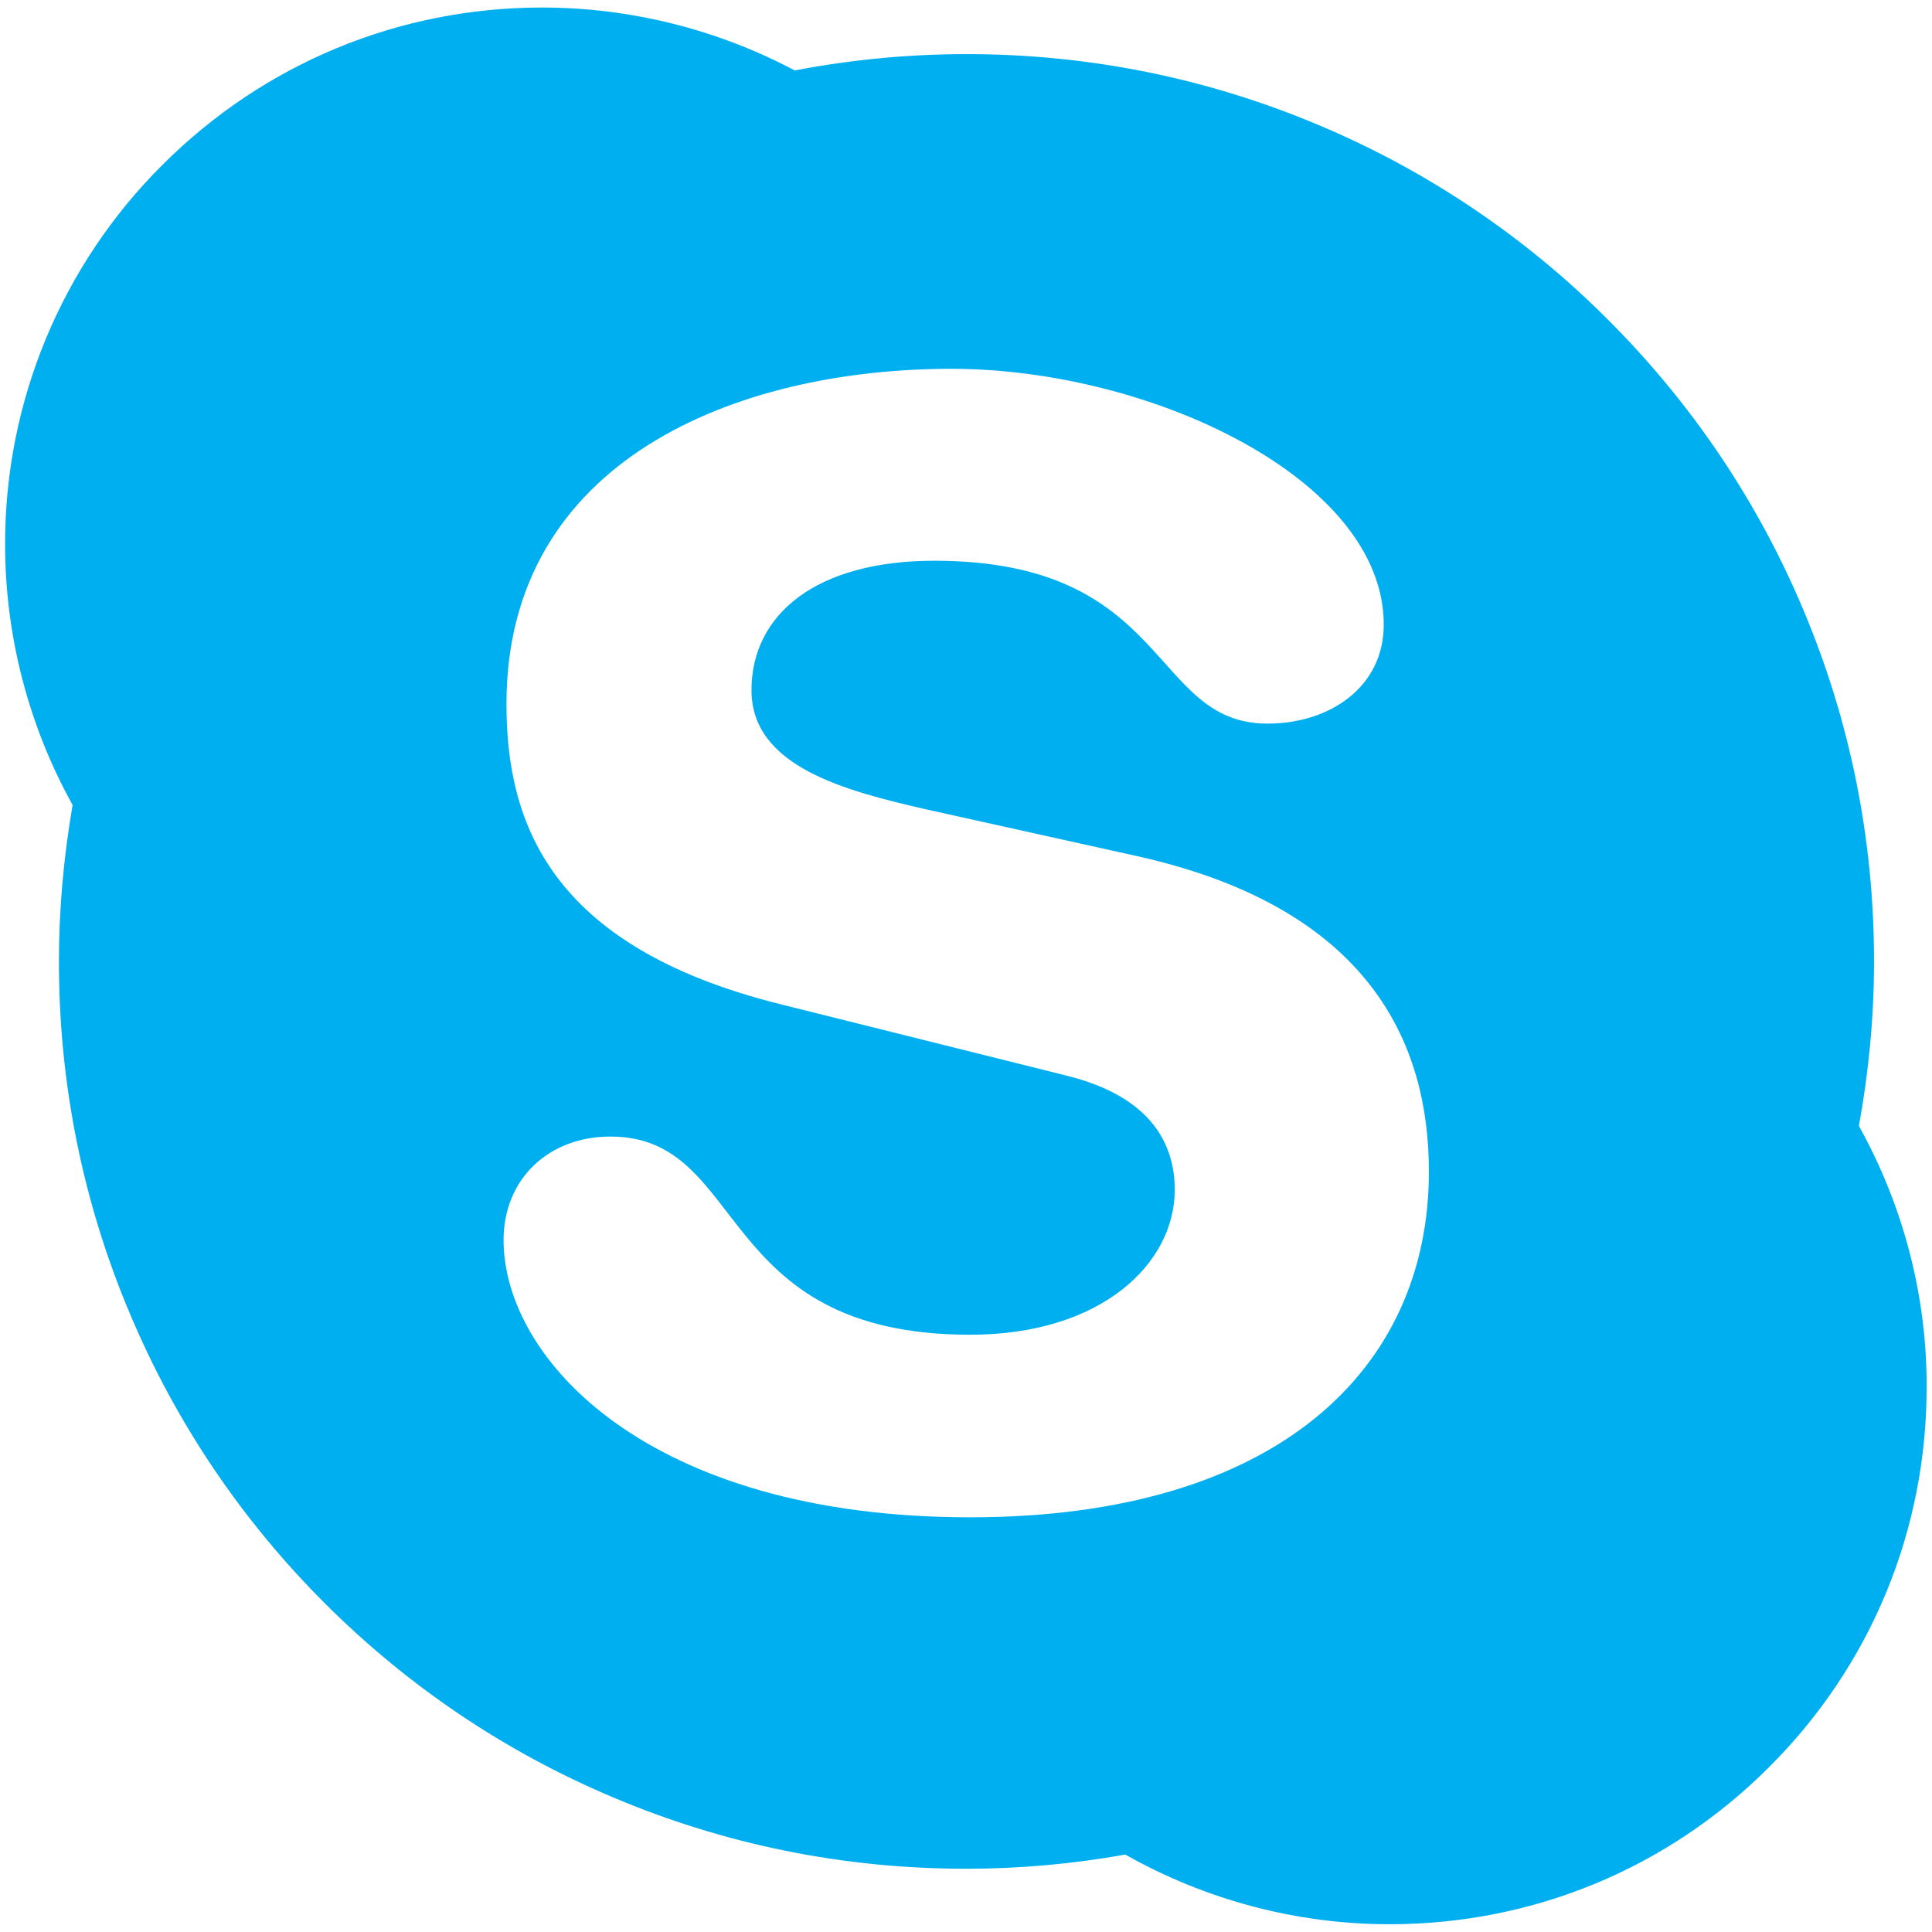 <svg width="183" height="183" viewBox="0 0 183 183" fill="none" xmlns="http://www.w3.org/2000/svg">
<path d="M176.076 106.654C177.009 101.534 177.51 96.301 177.51 91.068C177.51 79.463 175.235 68.2 170.752 57.619C166.429 47.38 160.217 38.188 152.321 30.292C144.492 22.442 135.21 16.19 124.994 11.884C114.391 7.402 103.15 5.126 91.546 5.126C86.085 5.126 80.601 5.65 75.277 6.673C67.909 2.769 59.7 0.723 51.362 0.712C37.778 0.712 24.991 6.014 15.388 15.616C10.65 20.33 6.893 25.936 4.335 32.111C1.777 38.285 0.468 44.906 0.485 51.59C0.485 60.236 2.714 68.746 6.878 76.255C6.036 81.124 5.581 86.107 5.581 91.068C5.581 102.672 7.857 113.935 12.339 124.516C16.663 134.755 22.852 143.948 30.747 151.843C38.643 159.739 47.835 165.928 58.075 170.251C68.678 174.734 79.918 177.009 91.523 177.009C96.574 177.009 101.626 176.554 106.586 175.667C114.209 179.967 122.81 182.265 131.615 182.265C145.199 182.265 157.987 176.986 167.589 167.362C177.214 157.759 182.493 144.972 182.493 131.388C182.516 122.741 180.286 114.208 176.076 106.654ZM91.887 143.72C61.351 143.72 47.699 128.703 47.699 117.462C47.699 111.683 51.954 107.655 57.824 107.655C70.885 107.655 67.517 126.427 91.887 126.427C104.379 126.427 111.273 119.647 111.273 112.707C111.273 108.543 109.225 103.901 100.989 101.876L73.82 95.095C51.954 89.611 47.972 77.779 47.972 66.675C47.972 43.603 69.702 34.934 90.112 34.934C108.907 34.934 131.069 45.332 131.069 59.167C131.069 65.106 125.927 68.541 120.056 68.541C108.907 68.541 110.955 53.114 88.497 53.114C77.347 53.114 71.181 58.166 71.181 65.379C71.181 72.591 79.987 74.89 87.632 76.642L107.746 81.102C129.772 86.016 135.347 98.872 135.347 110.977C135.347 129.704 120.944 143.72 91.887 143.72V143.72Z" fill="#00AFF0"/>
</svg>

